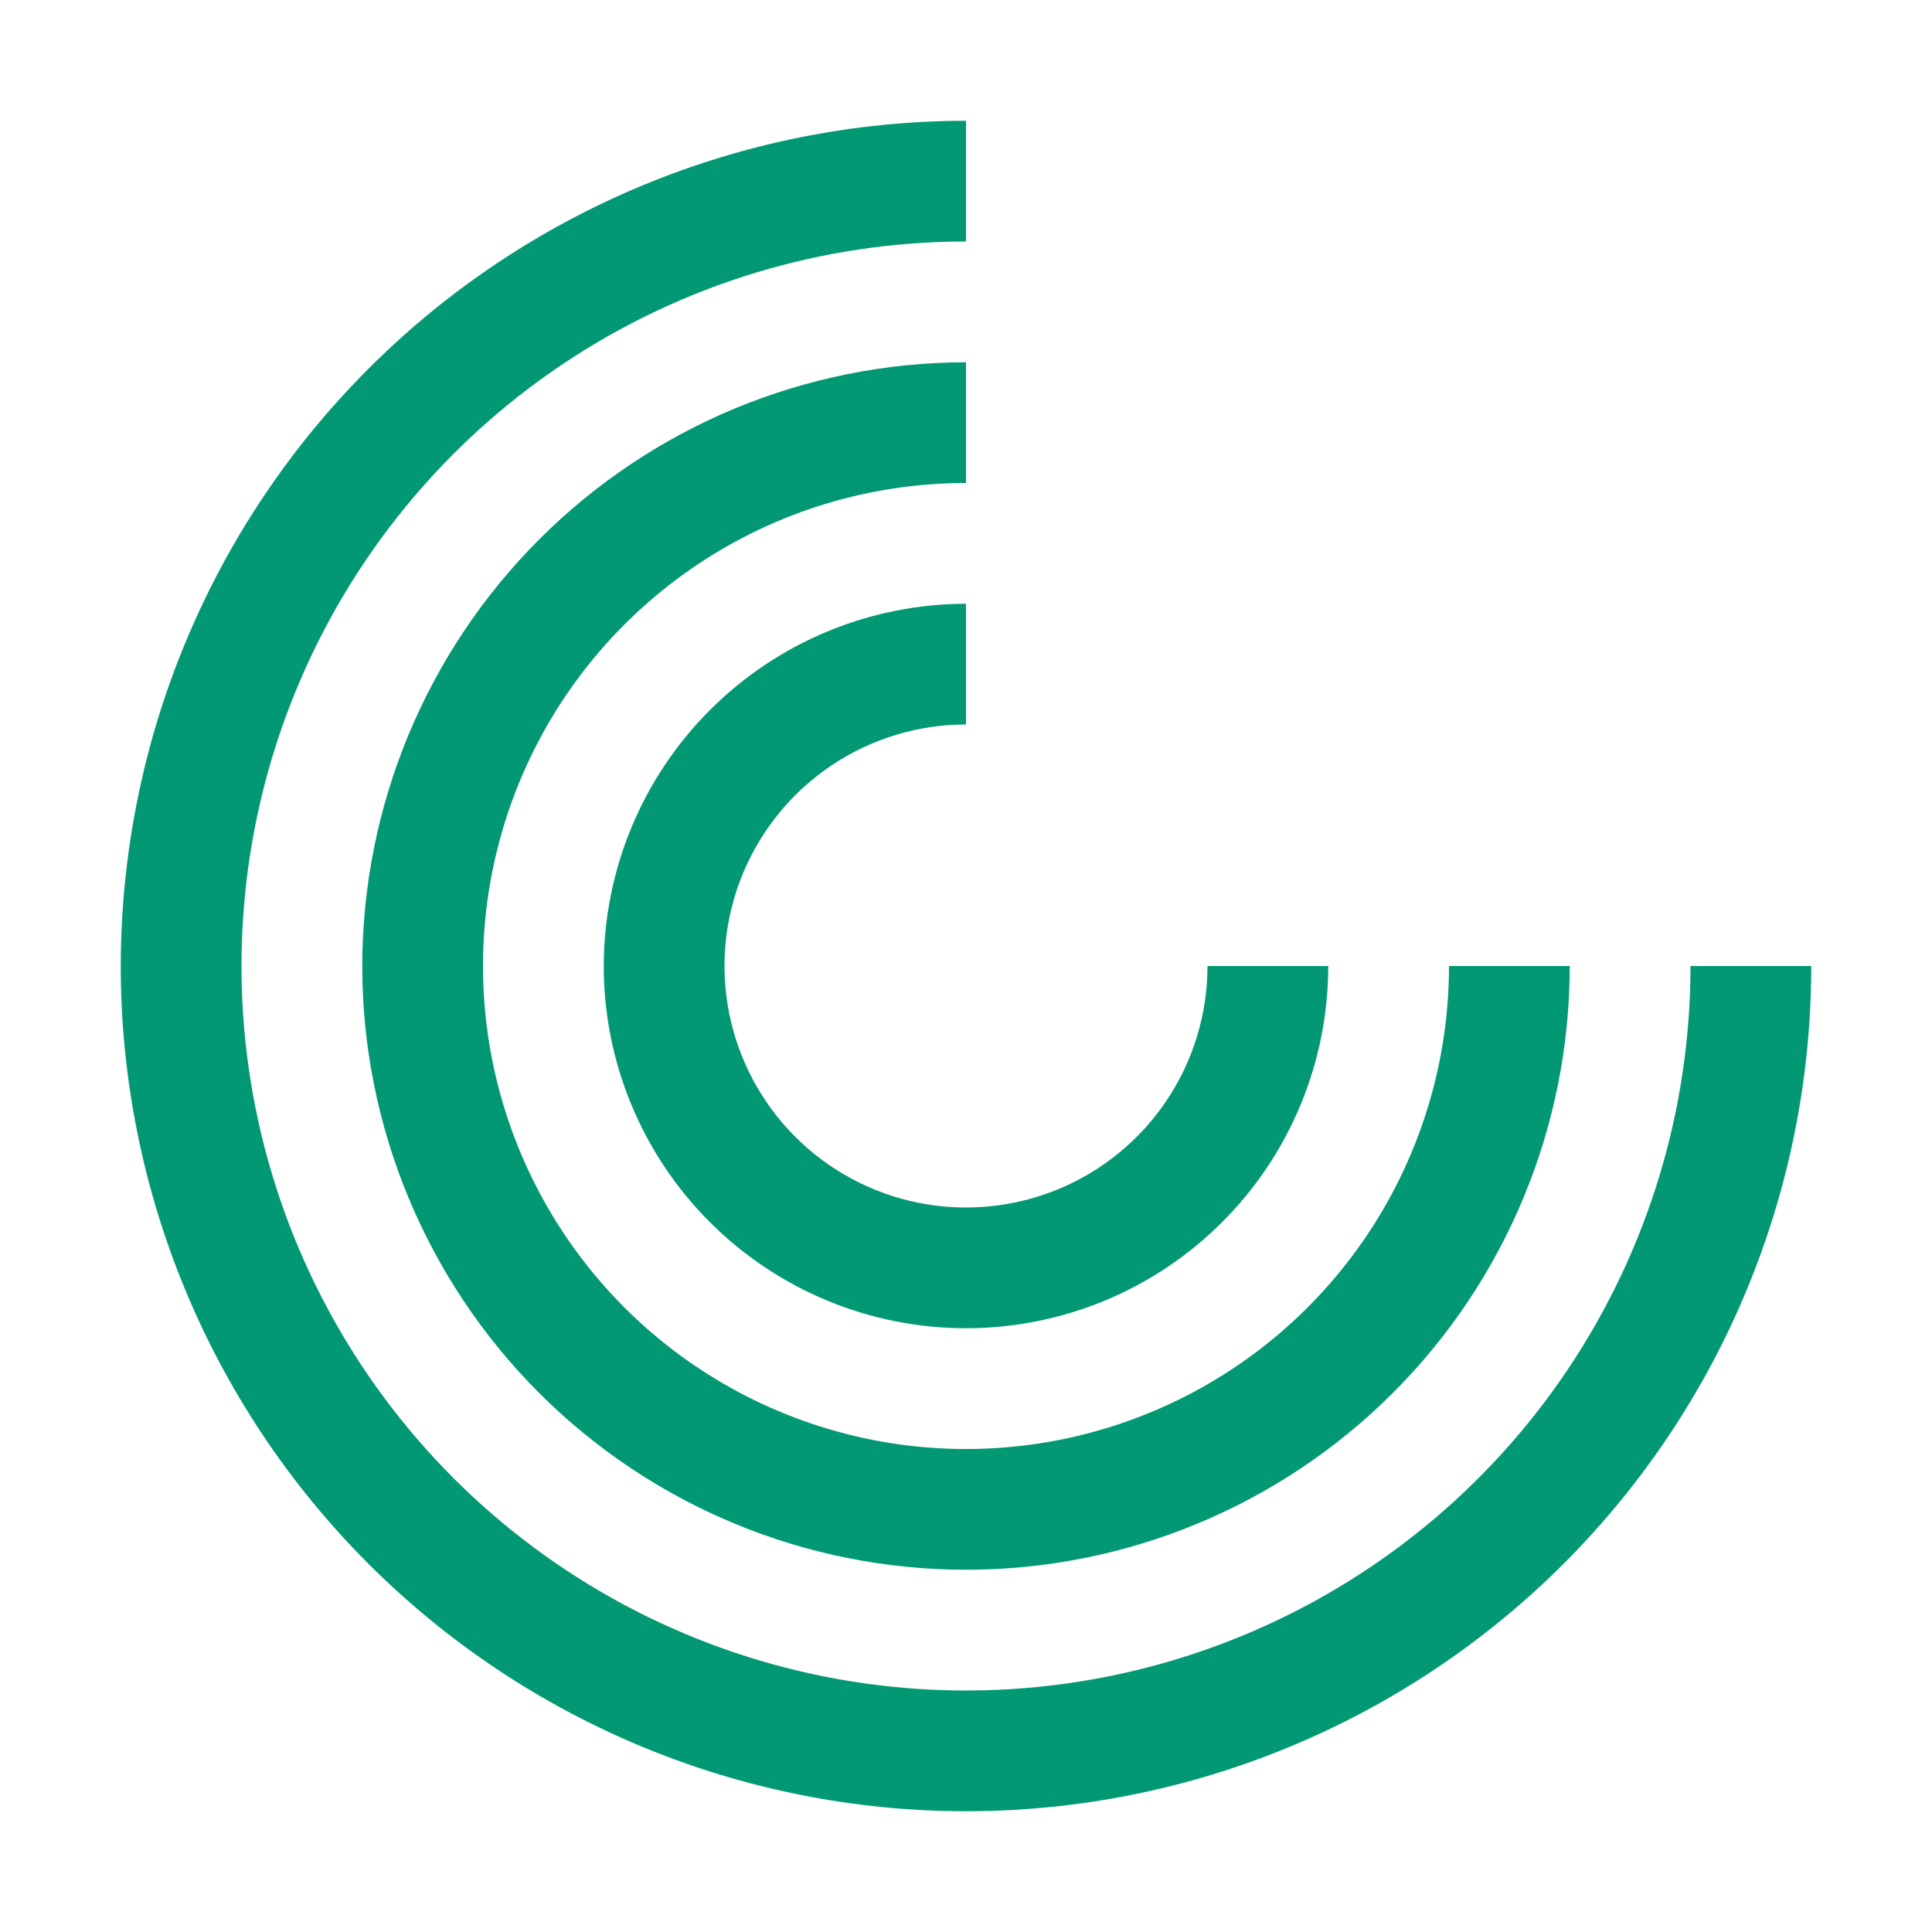 <svg width="64" height="64" viewBox="0 0 64 64" fill="none" xmlns="http://www.w3.org/2000/svg">
<path d="M4 32C4.008 24.576 6.961 17.459 12.21 12.21C17.459 6.961 24.576 4.008 32 4L32 8C27.253 8 22.613 9.408 18.666 12.045C14.72 14.682 11.643 18.43 9.827 22.816C8.01 27.201 7.535 32.027 8.461 36.682C9.387 41.338 11.673 45.614 15.029 48.971C18.386 52.327 22.662 54.613 27.318 55.539C31.973 56.465 36.799 55.99 41.184 54.173C45.57 52.357 49.318 49.281 51.955 45.334C54.592 41.387 56 36.747 56 32L60 32C60 39.426 57.05 46.548 51.799 51.799C46.548 57.05 39.426 60 32 60C24.574 60 17.452 57.05 12.201 51.799C6.95 46.548 4 39.426 4 32Z" fill="#039874"/>
<path d="M12 32C12.006 26.698 14.115 21.614 17.865 17.865C21.614 14.115 26.698 12.006 32 12L32 16C28.835 16 25.742 16.938 23.111 18.697C20.48 20.455 18.429 22.953 17.218 25.877C16.007 28.801 15.69 32.018 16.307 35.121C16.925 38.225 18.449 41.076 20.686 43.314C22.924 45.551 25.775 47.075 28.879 47.693C31.982 48.31 35.199 47.993 38.123 46.782C41.047 45.571 43.545 43.52 45.303 40.889C47.062 38.258 48 35.164 48 32L52 32C52 37.304 49.893 42.391 46.142 46.142C42.391 49.893 37.304 52 32 52C26.696 52 21.609 49.893 17.858 46.142C14.107 42.391 12 37.304 12 32Z" fill="#039874"/>
<path d="M20 32C20.004 28.819 21.269 25.768 23.519 23.519C25.768 21.269 28.819 20.004 32 20L32 24C30.418 24 28.871 24.469 27.555 25.348C26.24 26.227 25.215 27.477 24.609 28.939C24.003 30.4 23.845 32.009 24.154 33.561C24.462 35.113 25.224 36.538 26.343 37.657C27.462 38.776 28.887 39.538 30.439 39.846C31.991 40.155 33.6 39.996 35.062 39.391C36.523 38.785 37.773 37.76 38.652 36.445C39.531 35.129 40 33.582 40 32L44 32C44 35.183 42.736 38.235 40.485 40.485C38.235 42.736 35.183 44 32 44C28.817 44 25.765 42.736 23.515 40.485C21.264 38.235 20 35.183 20 32Z" fill="#039874"/>
</svg>
